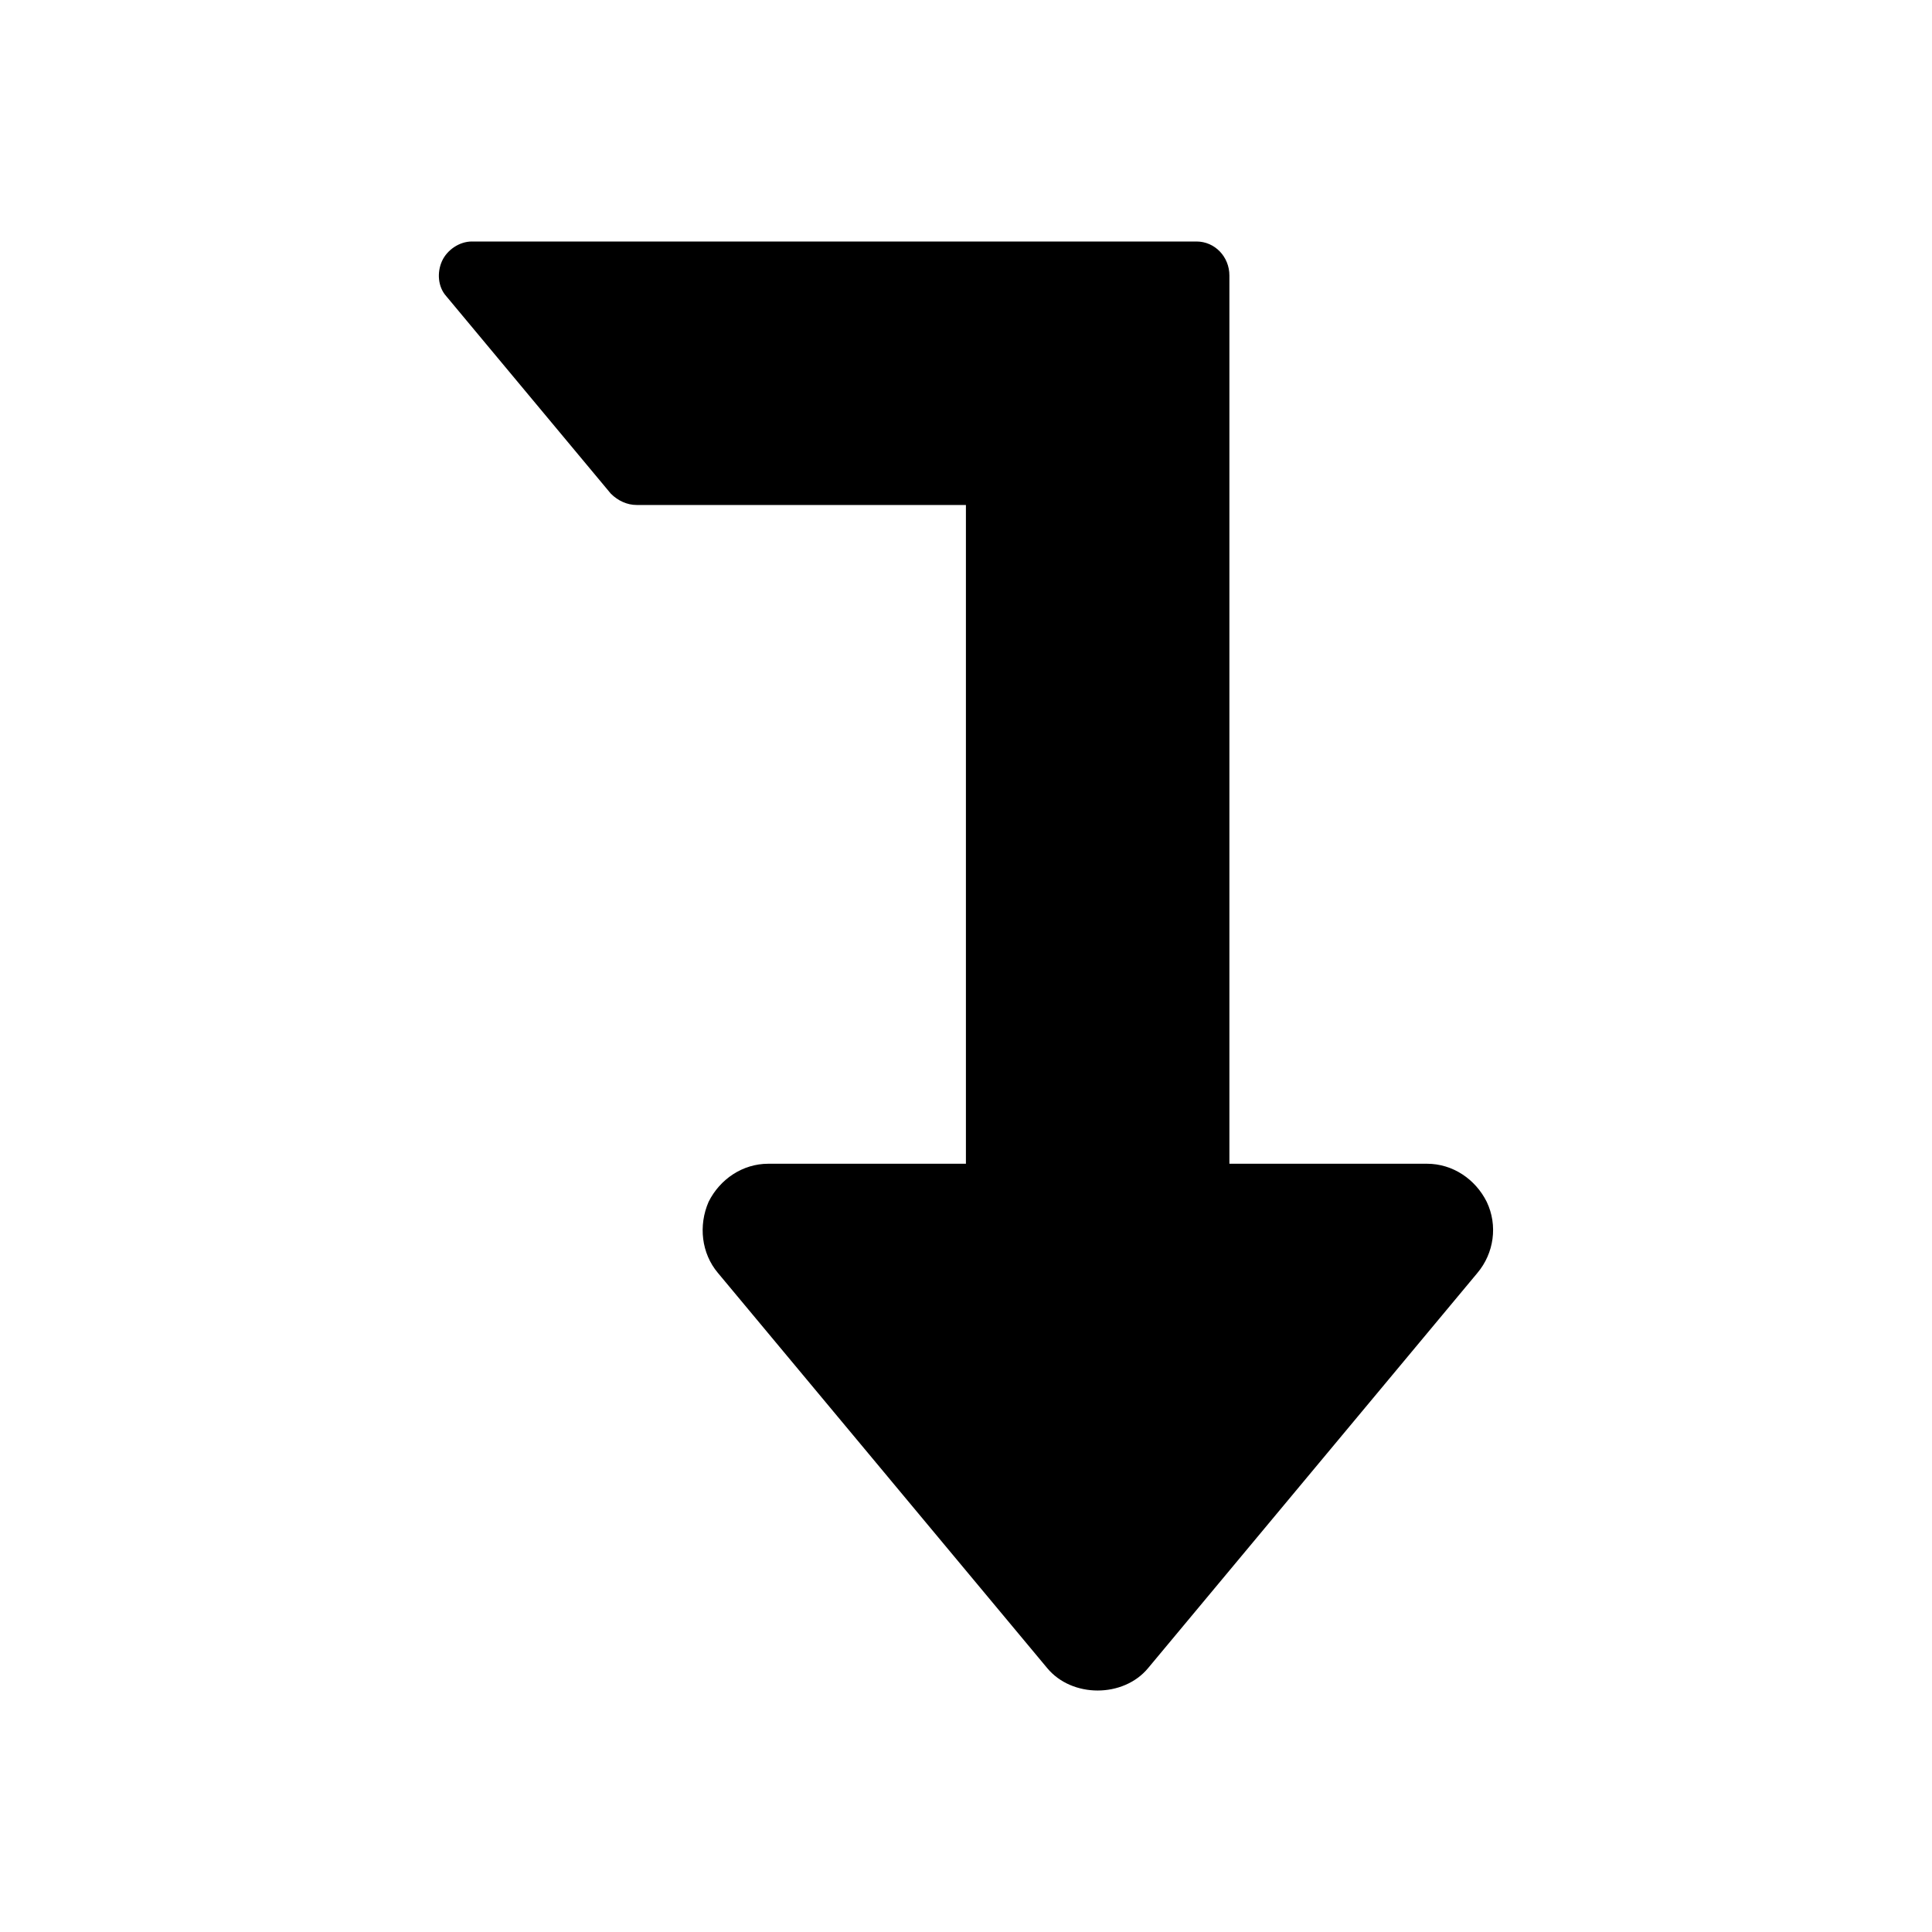 <!-- Generated by IcoMoon.io -->
<svg version="1.1" xmlns="http://www.w3.org/2000/svg" width="48" height="48" viewBox="0 0 48 48">
<title>level-down</title>
<path d="M11.723 6h18.003c0.46 0 0.818 0.383 0.818 0.844v22.069h4.91c0.639 0 1.202 0.383 1.483 0.946 0.281 0.588 0.179 1.279-0.23 1.765l-8.183 9.82c-0.614 0.742-1.892 0.742-2.506 0l-8.183-9.82c-0.409-0.486-0.486-1.176-0.23-1.765 0.281-0.563 0.844-0.946 1.483-0.946h4.91v-16.367h-8.183c-0.23 0-0.46-0.102-0.639-0.281l-4.092-4.91c-0.205-0.23-0.23-0.588-0.102-0.869s0.435-0.486 0.742-0.486z"></path>
</svg>
